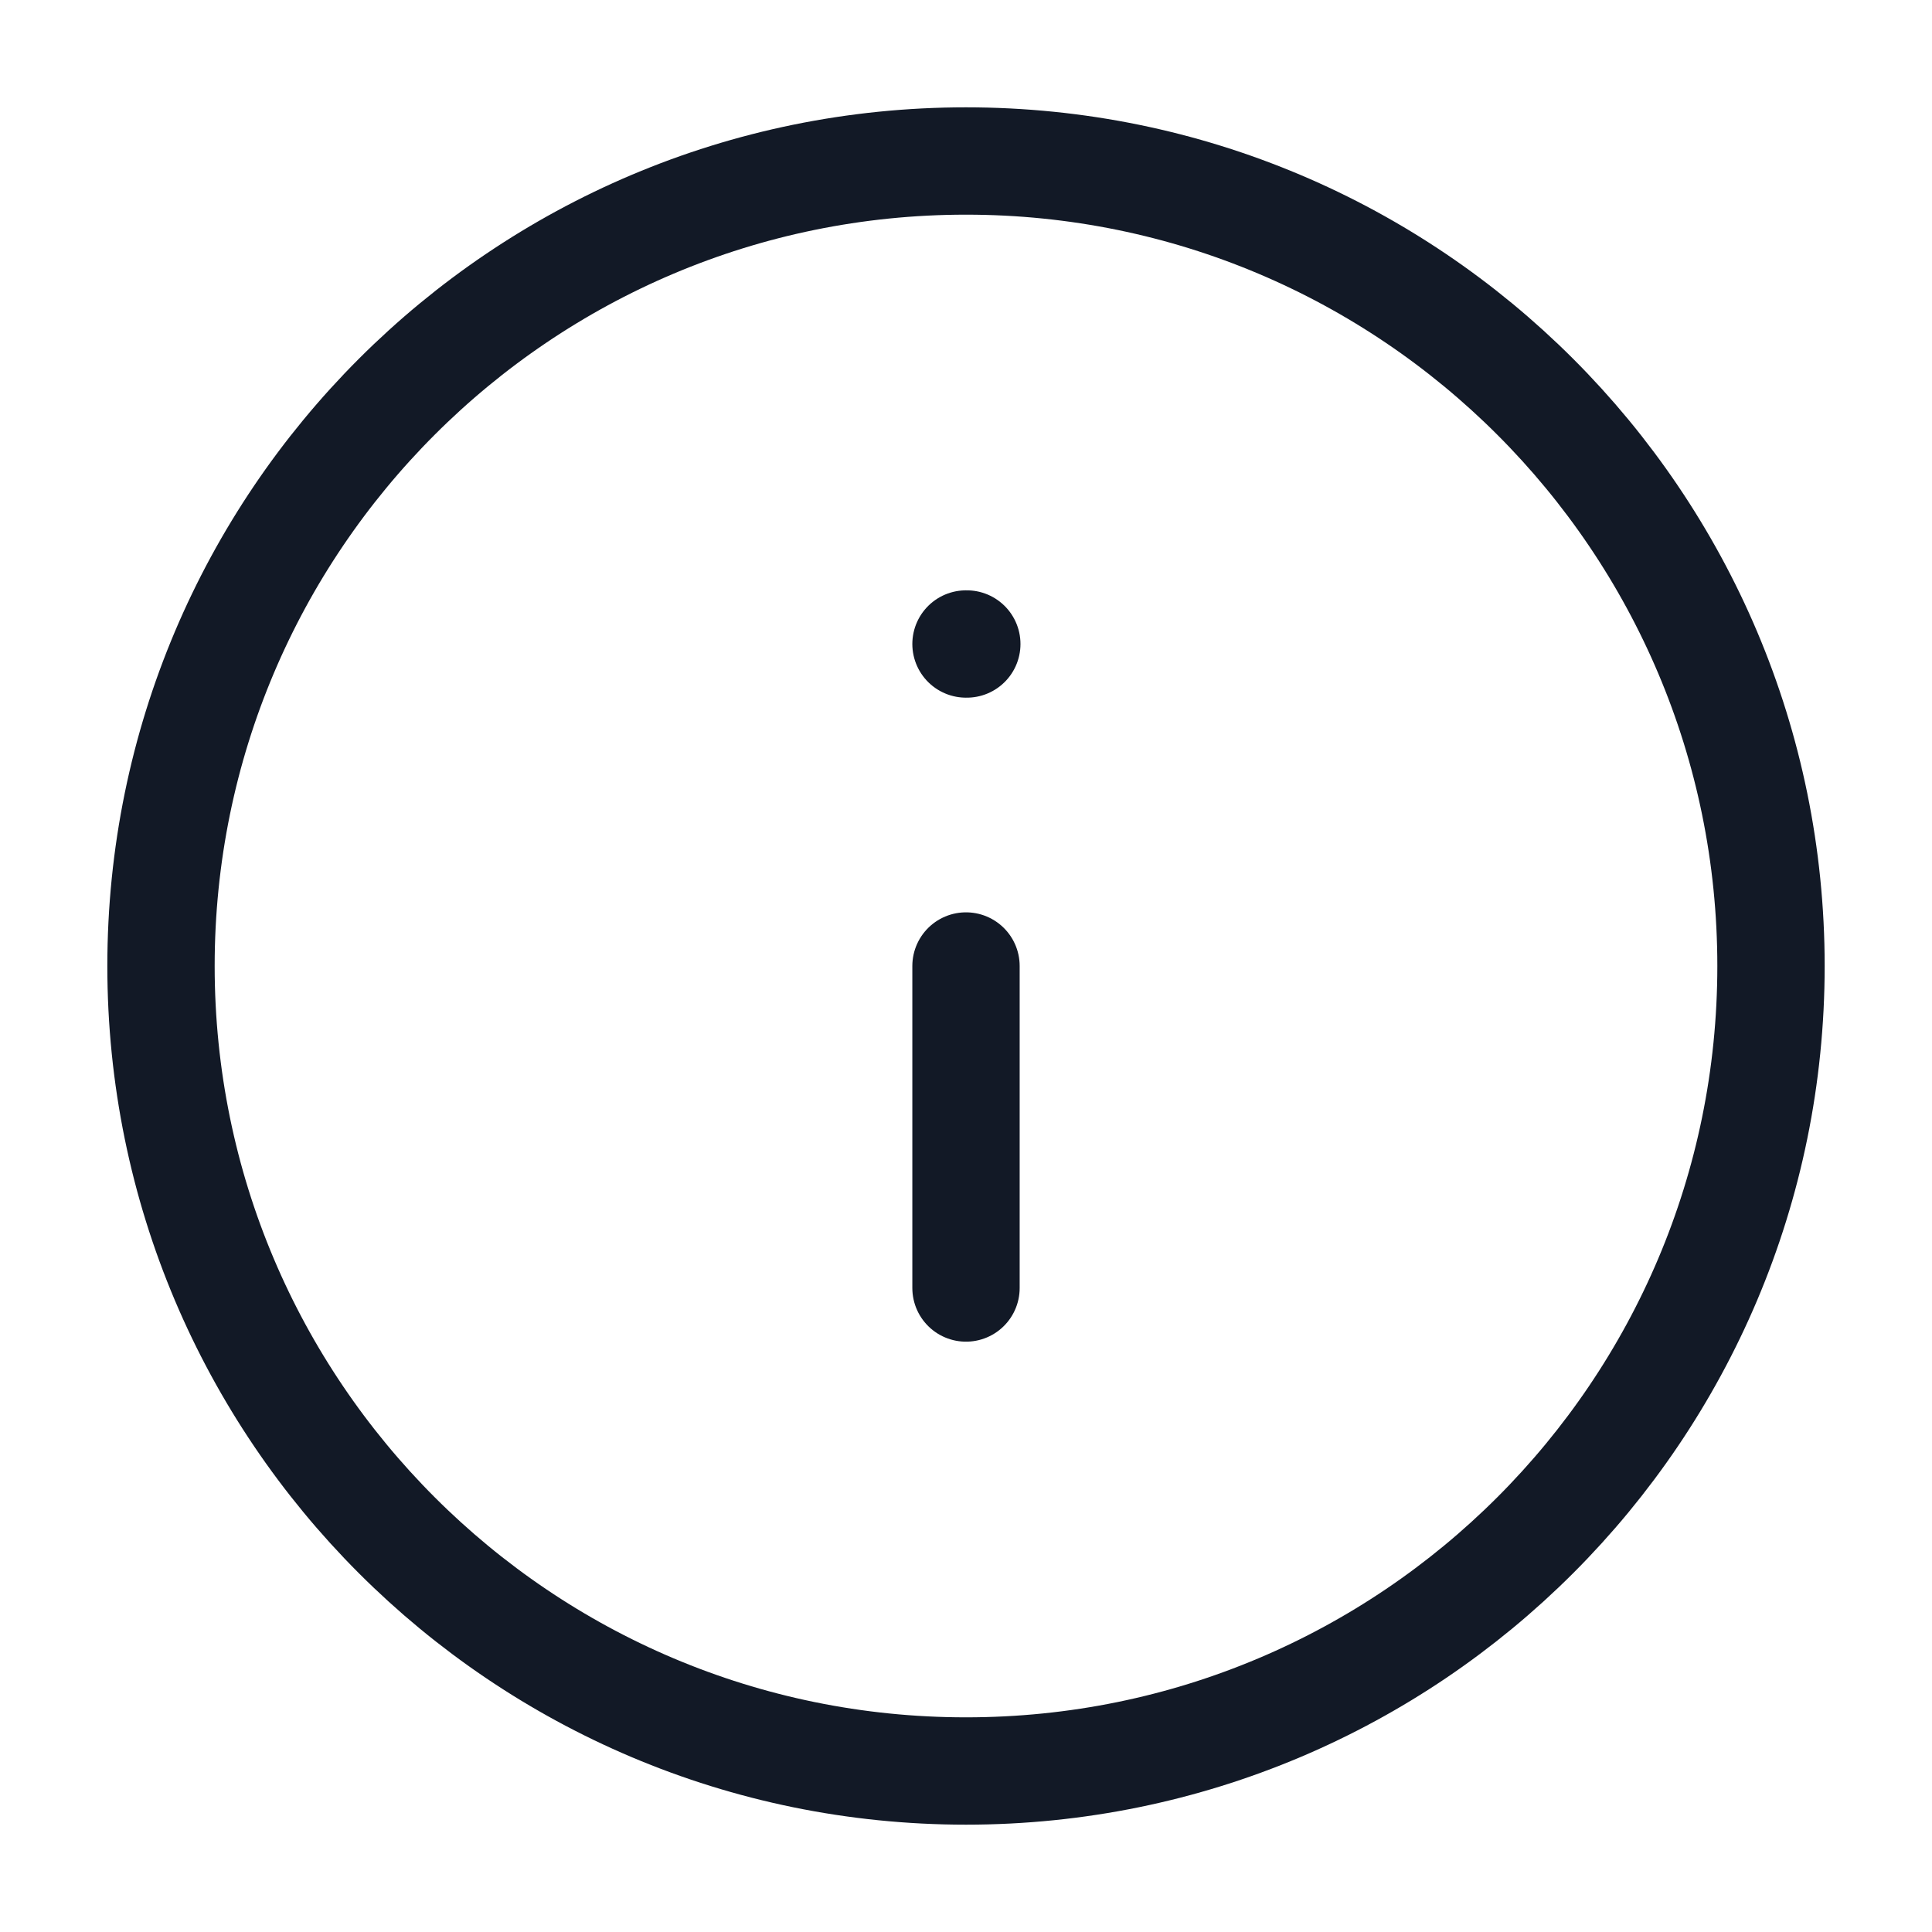 <svg width="72" height="72" viewBox="0 0 72 72" fill="none" xmlns="http://www.w3.org/2000/svg">
<path d="M36 48V36M36 24H36.03M66 36C66 52.569 52.569 66 36 66C19.431 66 6 52.569 6 36C6 19.431 19.431 6 36 6C52.569 6 66 19.431 66 36Z" stroke="#121926" stroke-width="4" stroke-linecap="round" stroke-linejoin="round"/>
</svg>
